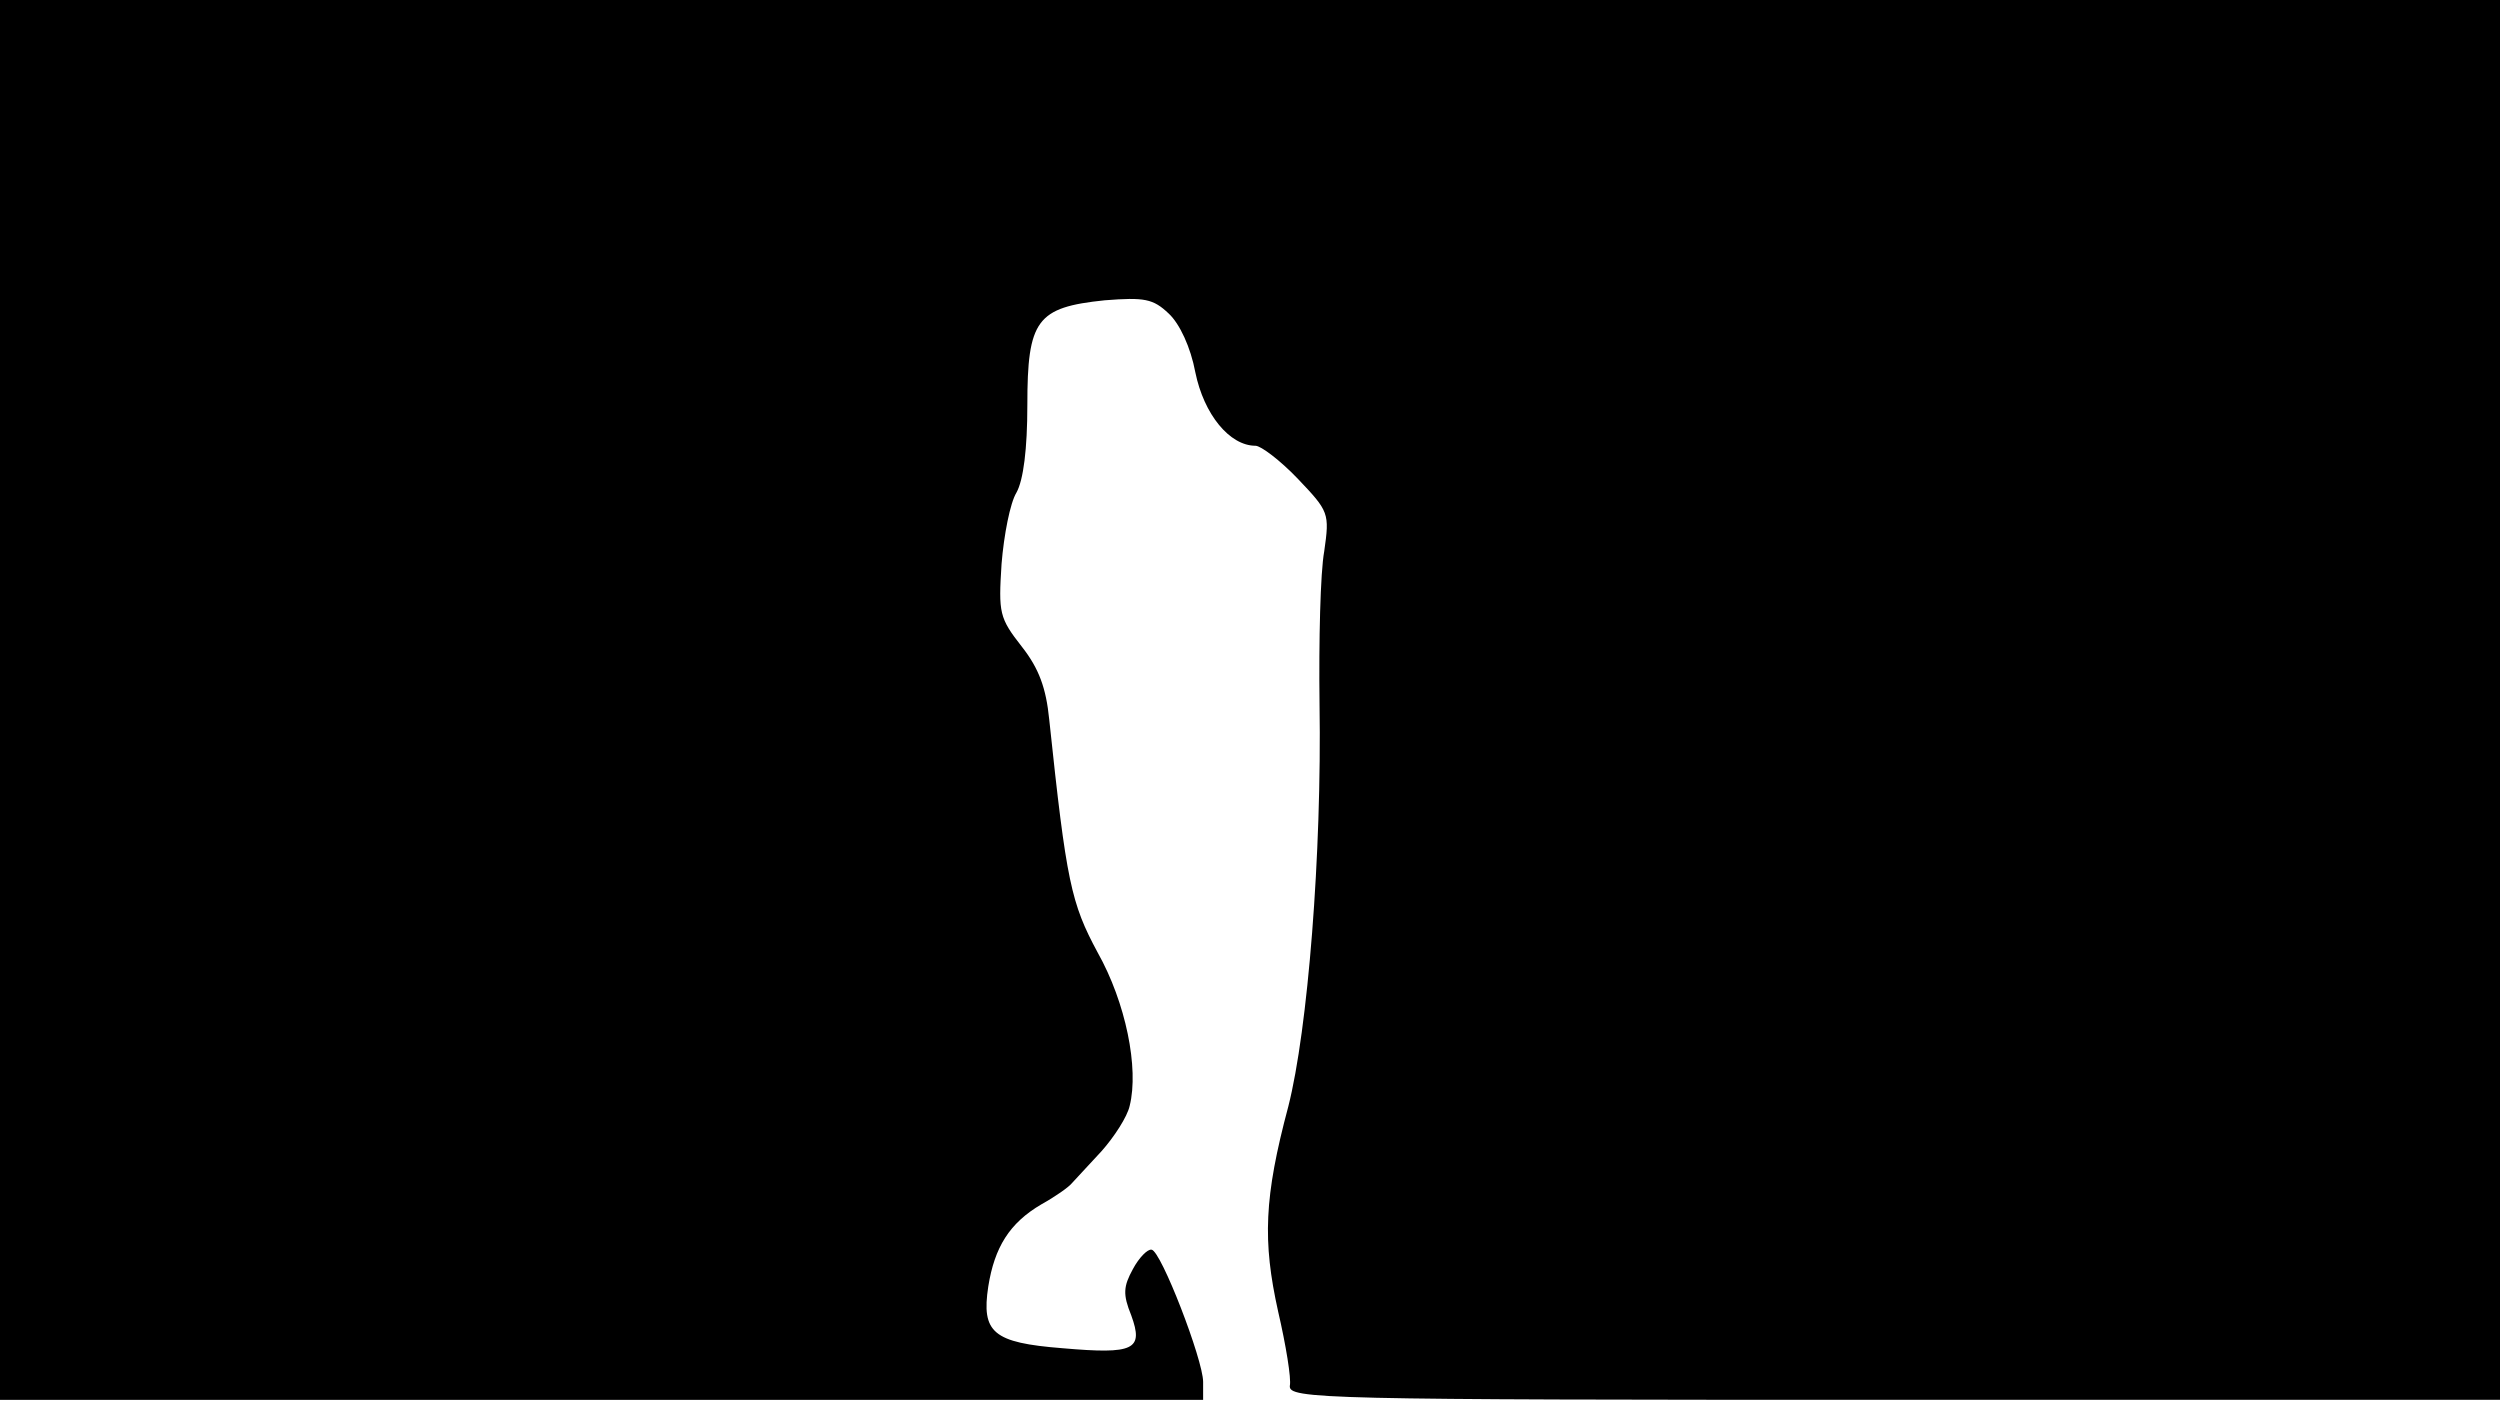 <svg version="1.0" xmlns="http://www.w3.org/2000/svg"
 width="668px" style="transform:scale(1,1.001);" height="375.75px" viewBox="0 0 320 180"
 preserveAspectRatio="xMidYMid meet">
<g transform="translate(0,180) scale(0.1,-0.1)"
fill="#000000" stroke="none">
<path d="M0 905 l0 -895 770 0 770 0 0 23 c0 28 -54 168 -66 169 -5 1 -16 -10 -24 -25
-12 -22 -13 -32 -2 -59 16 -44 4 -50 -88 -42 -89 7 -104 20 -95 79 8 50 27 81
68 105 18 10 35 22 39 27 4 4 21 23 38 41 16 18 33 44 36 58 12 48 -5 132 -41
196 -34 63 -40 90 -62 298 -4 40 -13 65 -35 93 -29 37 -30 43 -26 106 3 37 11
78 19 91 9 16 14 56 14 112 0 109 12 125 99 134 51 4 62 2 82 -17 14 -13 28
-43 34 -75 11 -54 44 -94 77 -94 7 0 32 -19 54 -42 40 -42 41 -44 34 -93 -5
-27 -7 -115 -6 -195 3 -192 -15 -417 -40 -515 -31 -116 -33 -172 -13 -262 10
-43 17 -86 15 -95 -2 -17 40 -18 773 -18 l776 0 0 895 0 895 -1600 0 -1600 0
0 -895z"/>
</g>
</svg>
